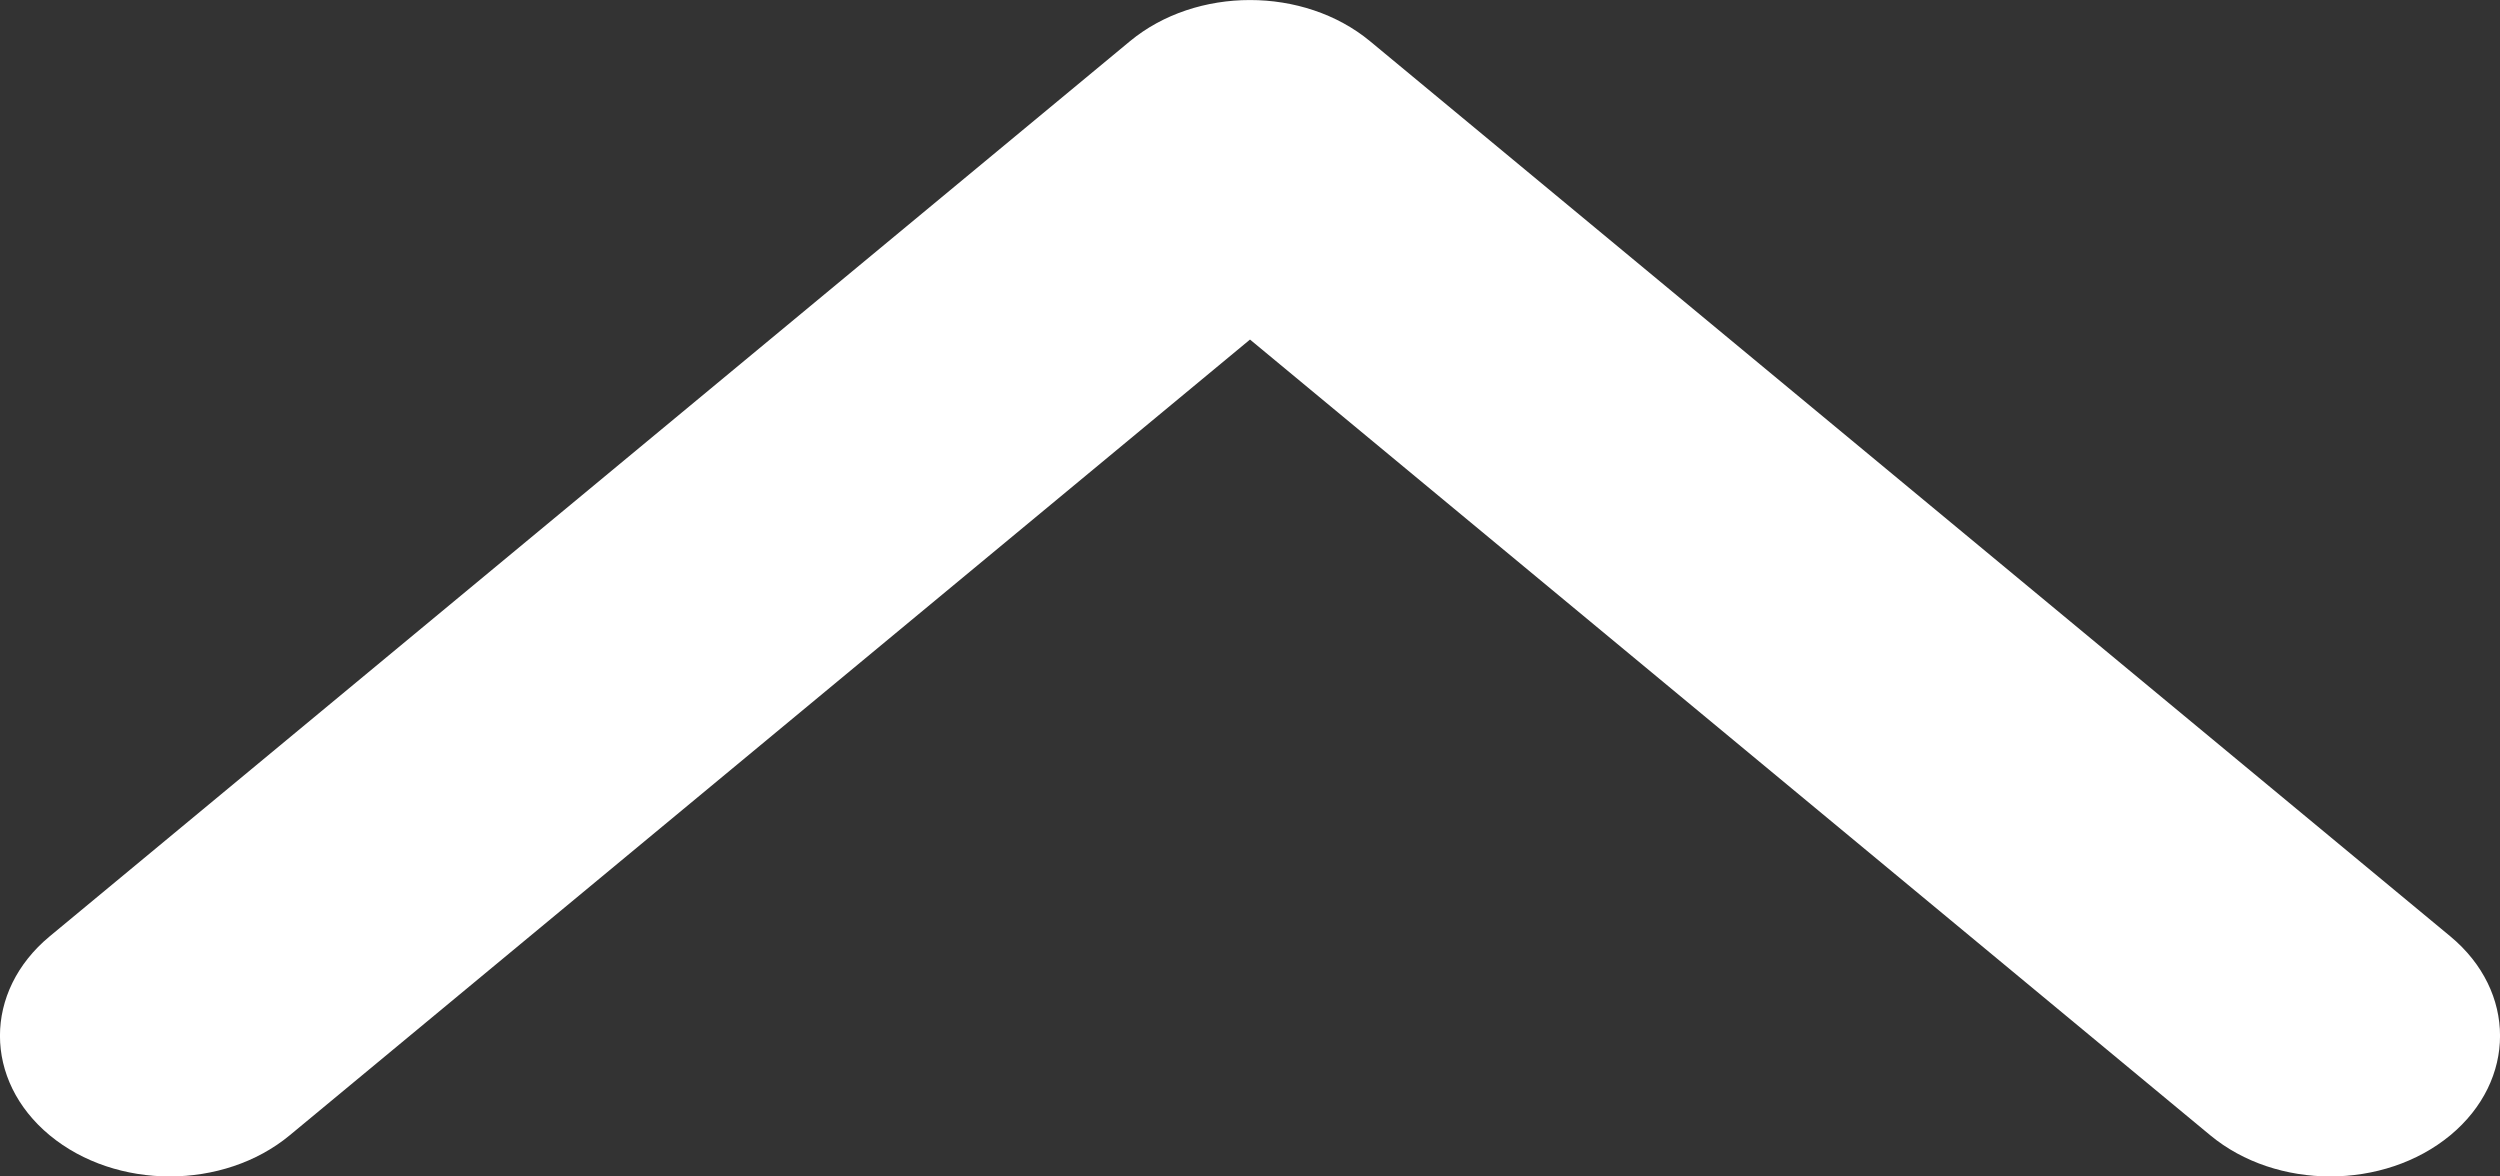 <svg width="17" height="8" viewBox="0 0 17 8" fill="none" xmlns="http://www.w3.org/2000/svg">
<rect x="0" y="0" width="17" height="8" fill="#333333" stroke="none"/>
<path fill-rule="evenodd" clip-rule="evenodd" d="M16.662 6.367L9.316 0.28C8.865 -0.093 8.135 -0.093 7.684 0.28L0.338 6.367C-0.113 6.741 -0.113 7.346 0.338 7.72C0.789 8.093 1.52 8.093 1.97 7.72L8.5 2.309L15.03 7.72C15.48 8.093 16.211 8.093 16.662 7.72C17.113 7.346 17.113 6.741 16.662 6.367Z" fill="white"/>
</svg>
